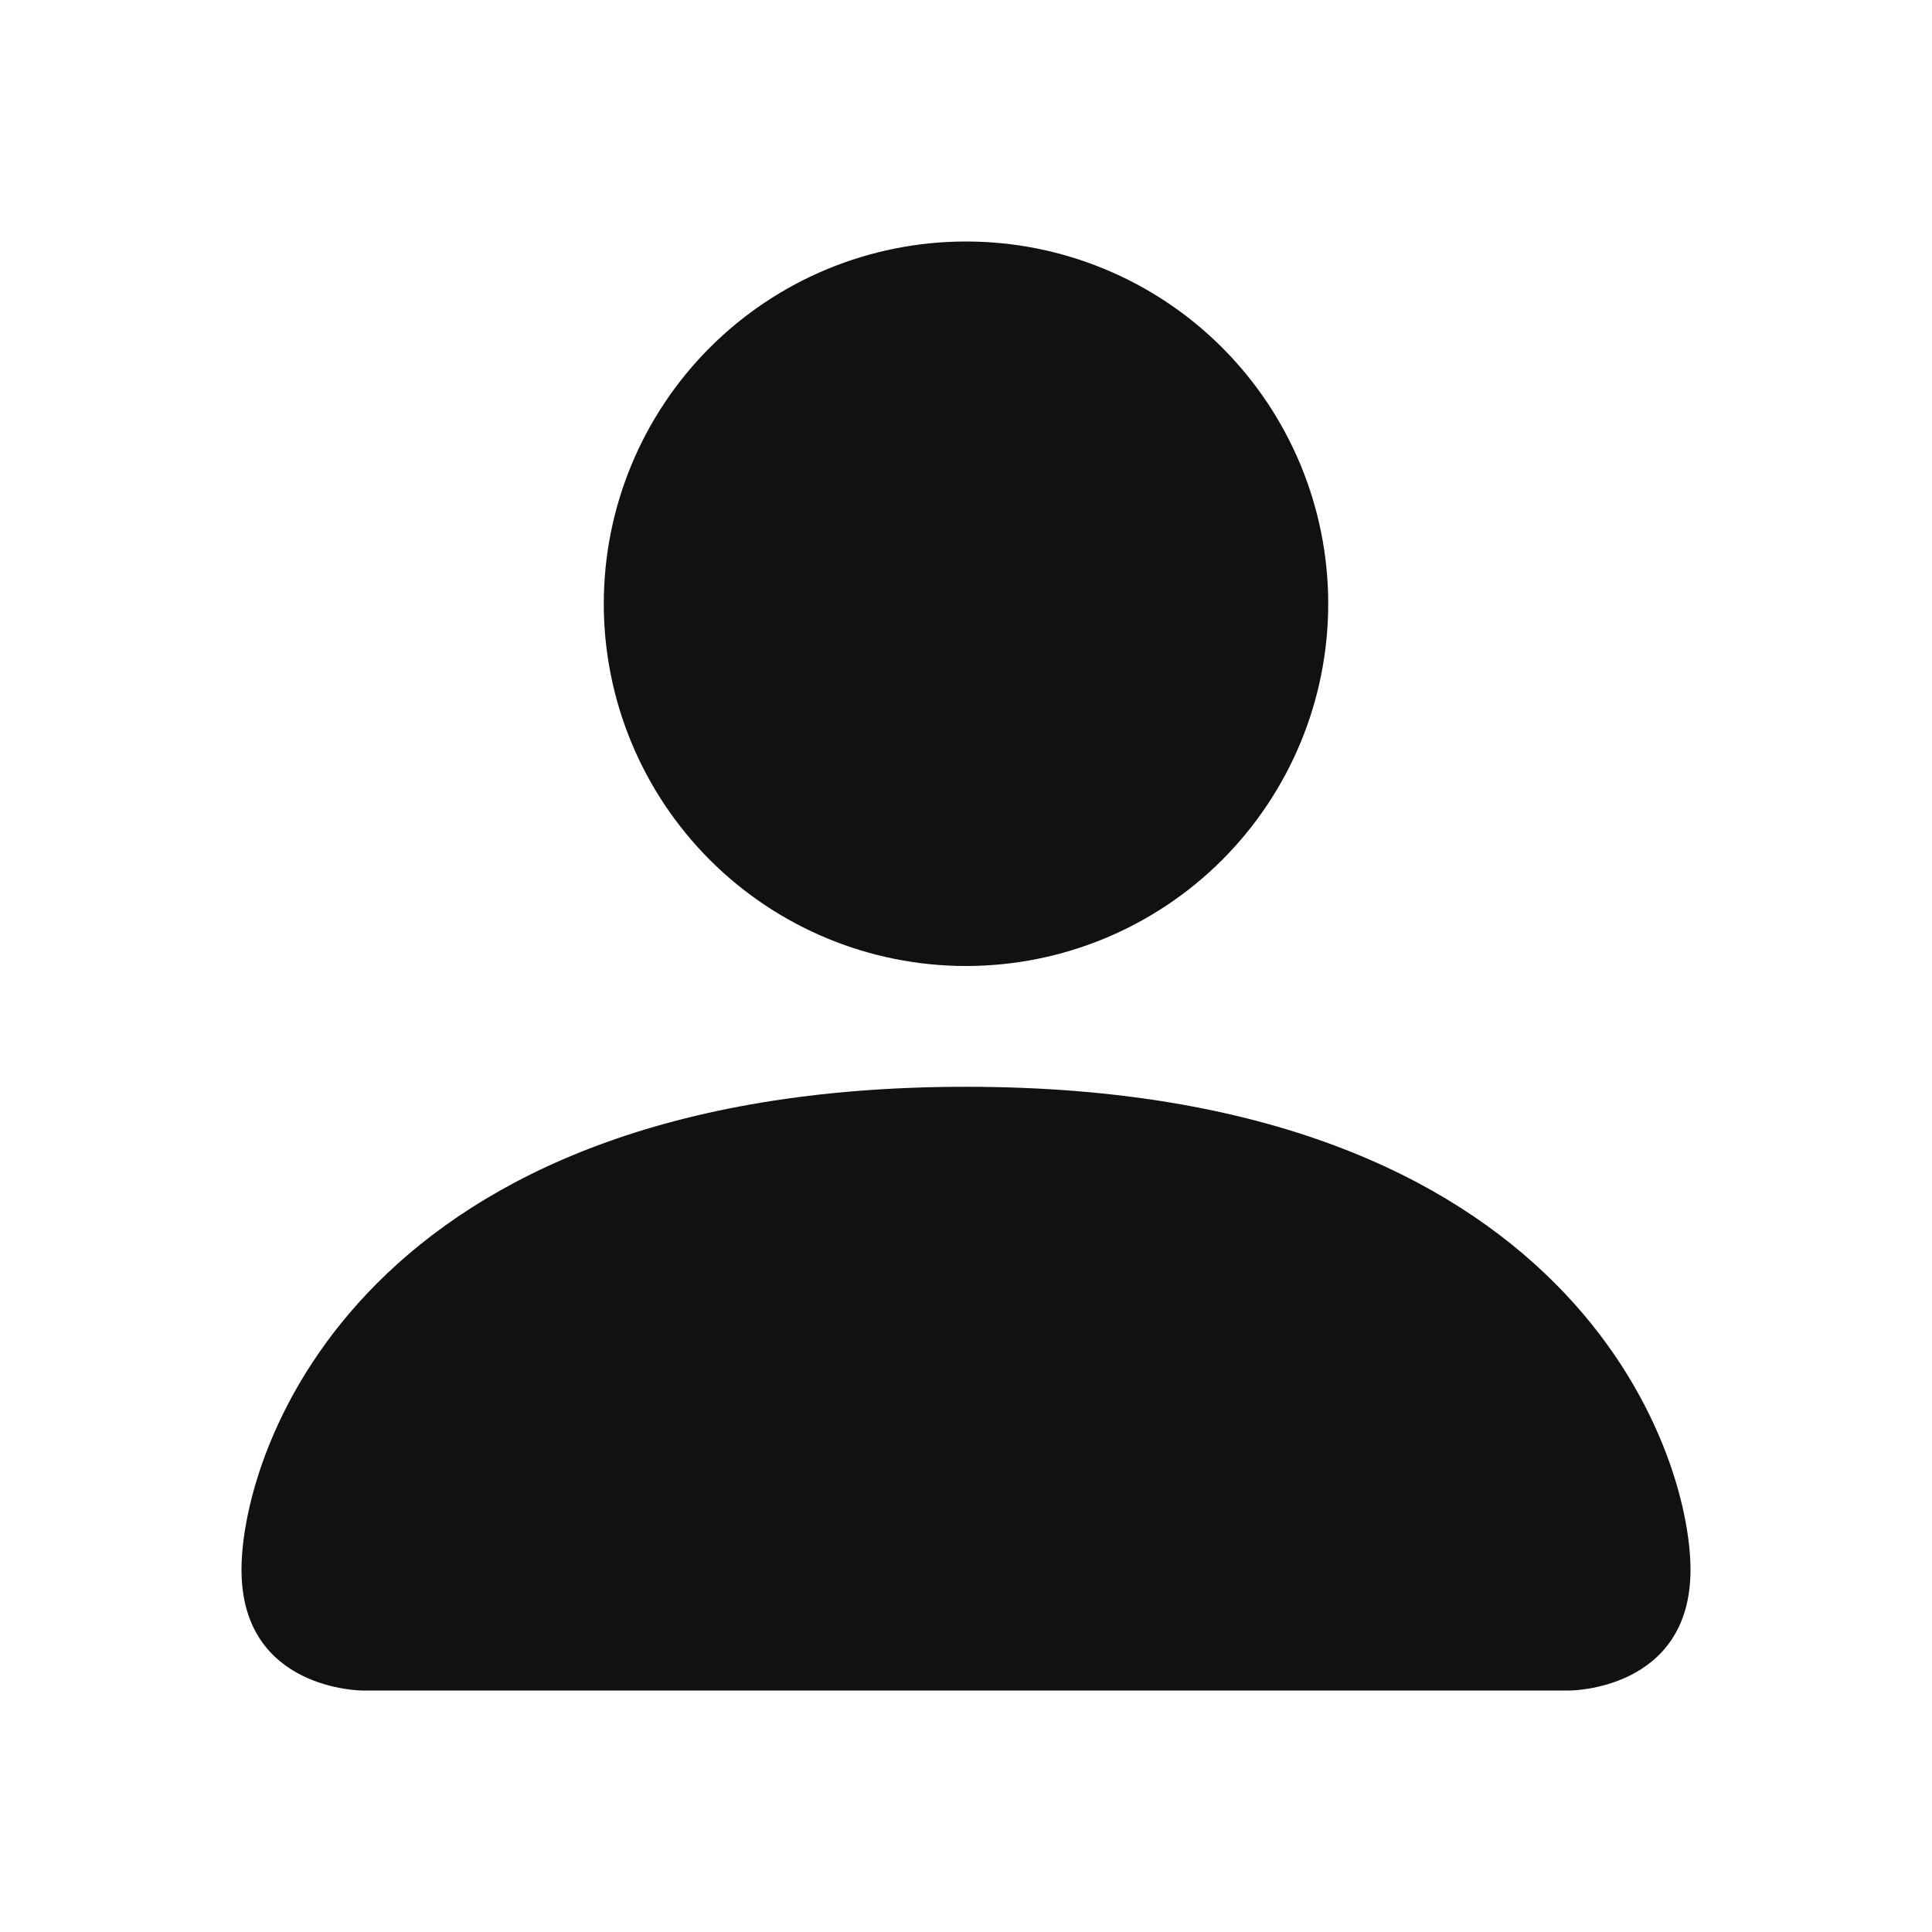 <svg width="31" height="31" viewBox="0 0 31 31" fill="none" xmlns="http://www.w3.org/2000/svg">
<path d="M5.812 27.125C5.812 27.125 3.875 27.125 3.875 25.188C3.875 23.25 5.812 17.438 15.5 17.438C25.188 17.438 27.125 23.25 27.125 25.188C27.125 27.125 25.188 27.125 25.188 27.125H5.812ZM15.5 15.5C17.042 15.5 18.52 14.888 19.61 13.798C20.7 12.707 21.312 11.229 21.312 9.688C21.312 8.146 20.7 6.668 19.61 5.577C18.52 4.487 17.042 3.875 15.5 3.875C13.958 3.875 12.48 4.487 11.39 5.577C10.3 6.668 9.688 8.146 9.688 9.688C9.688 11.229 10.3 12.707 11.39 13.798C12.48 14.888 13.958 15.5 15.5 15.5Z" fill="#111111"/>
</svg>

